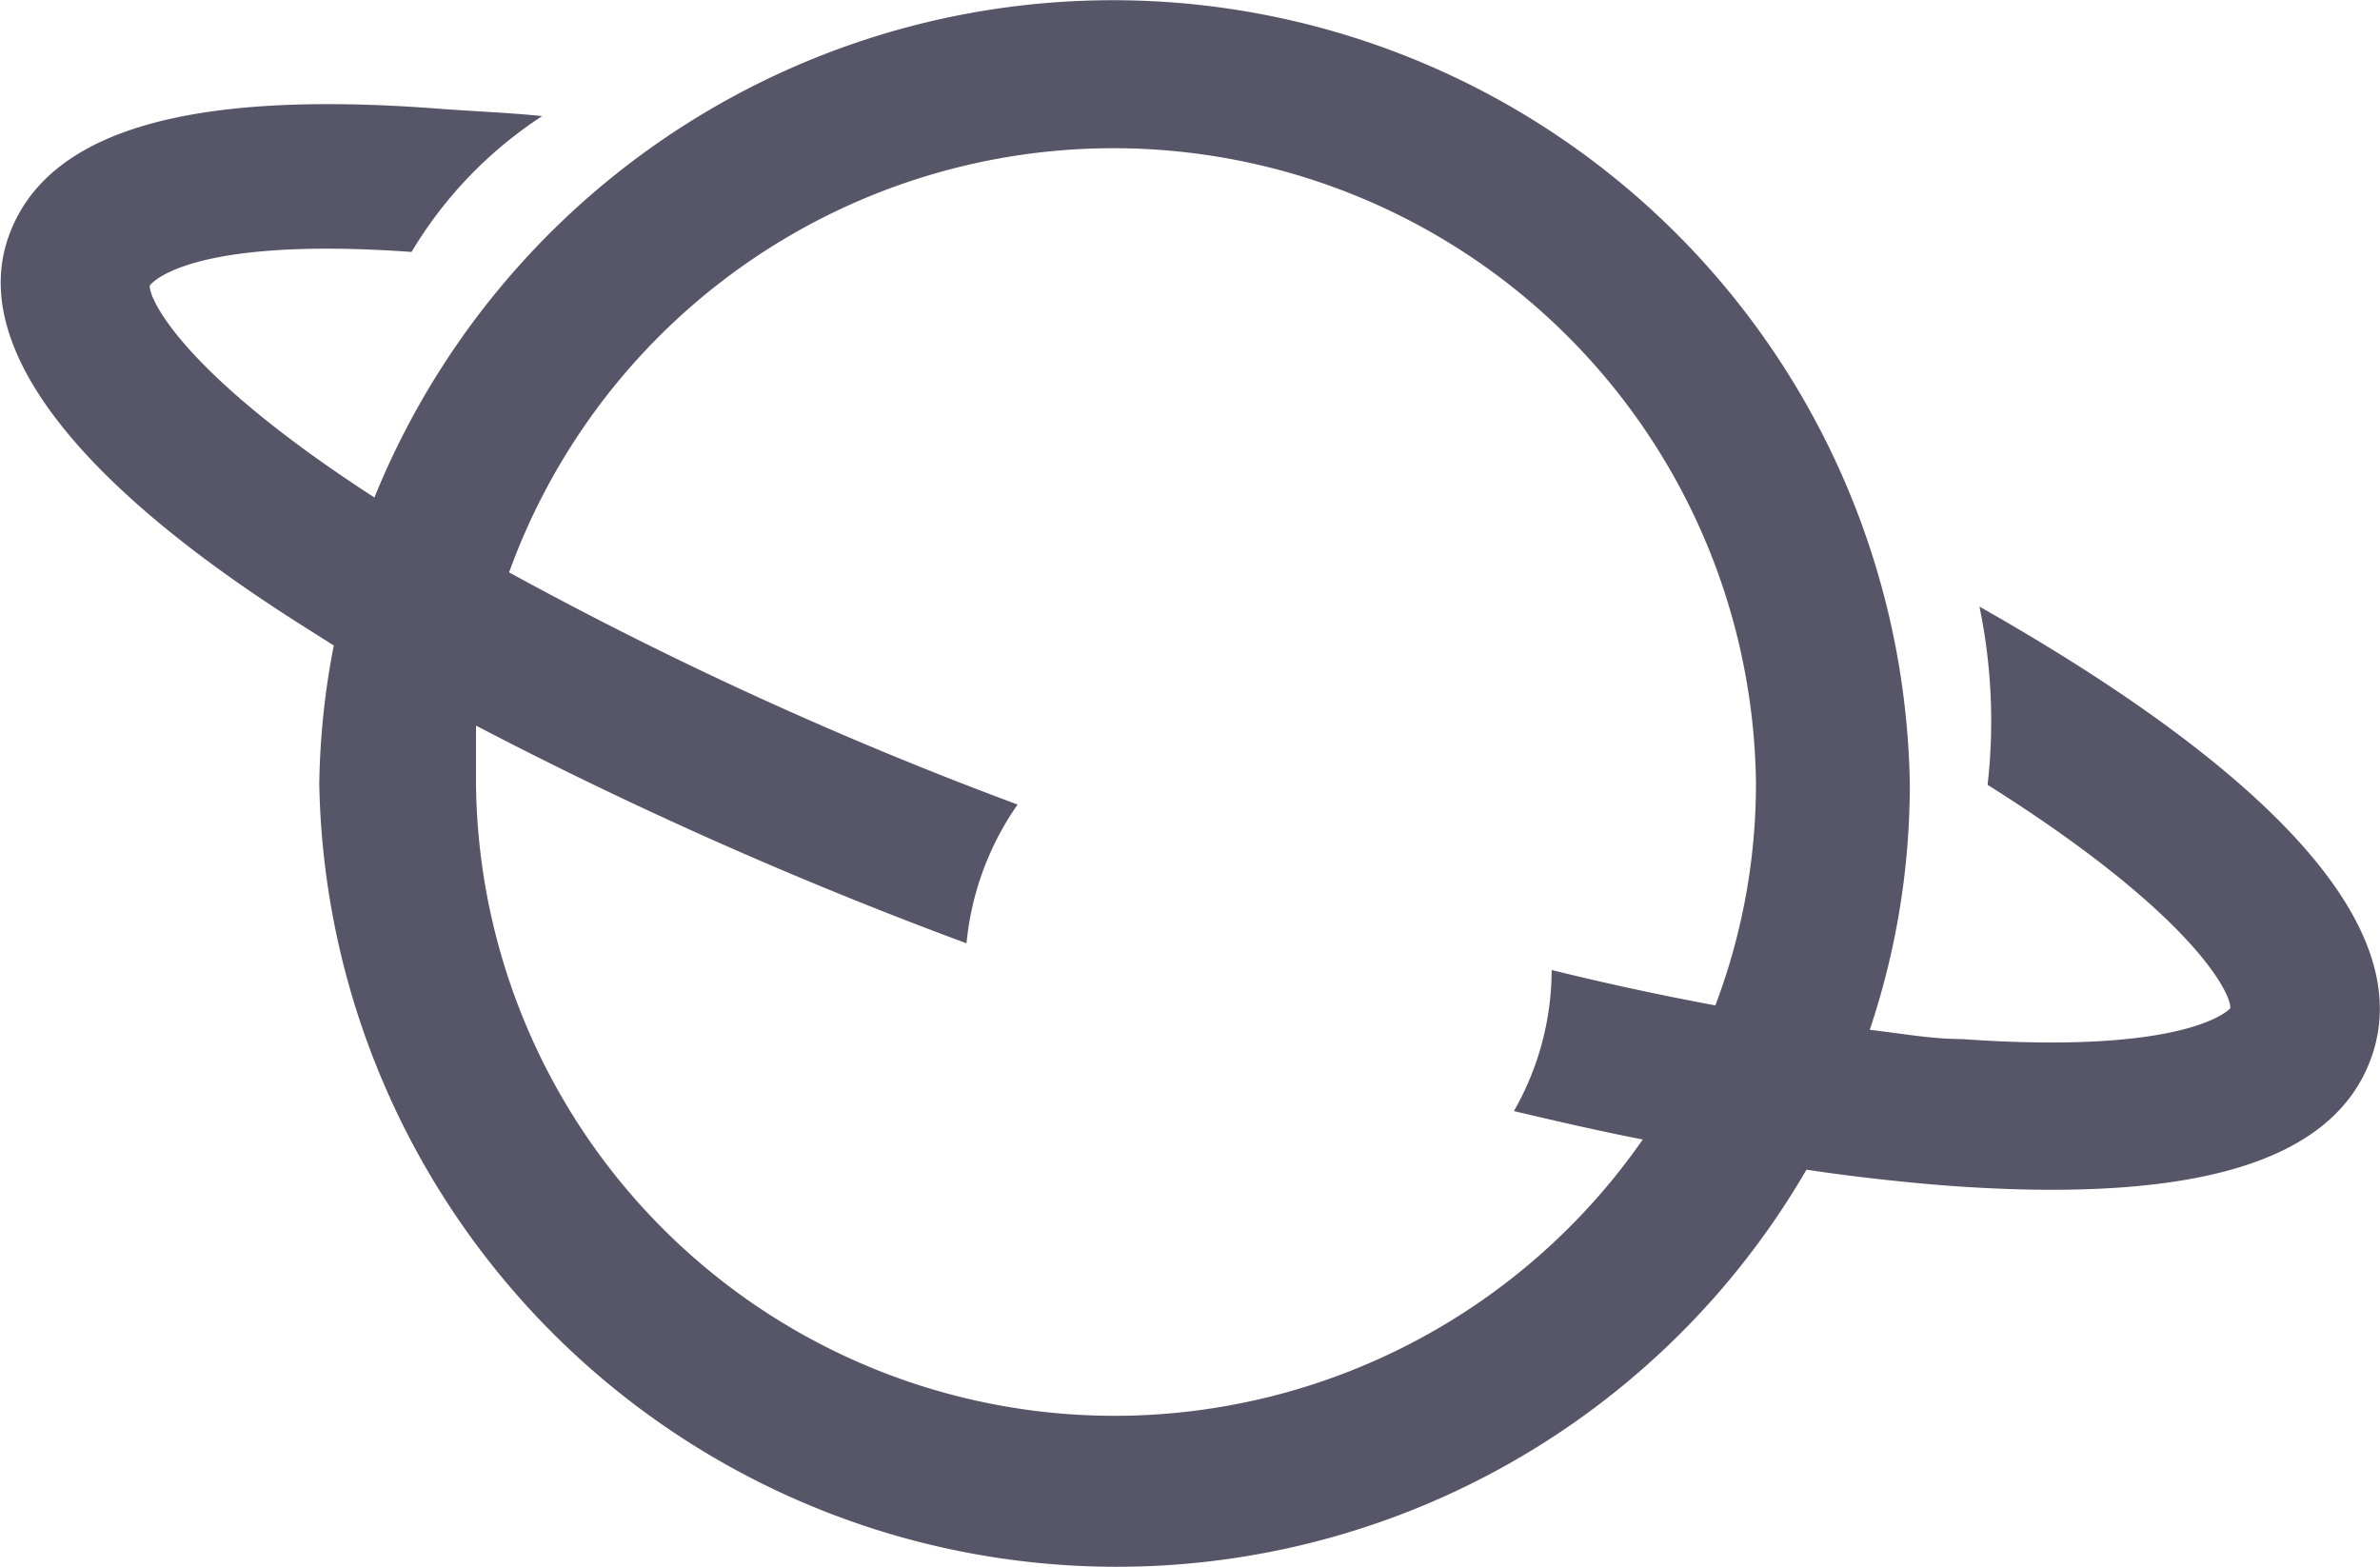 <svg id="Capa_1" data-name="Capa 1" xmlns="http://www.w3.org/2000/svg" viewBox="0 0 41 27"><path d="M34.1,10.45a9.72,9.72,0,0,1,.14,3.07c3.59,2.26,4.21,3.63,4.18,3.85,0,0-.68.81-4.62.53-.51,0-1-.09-1.59-.16a13.27,13.27,0,0,0,.69-4.24A13.73,13.73,0,0,0,6.45,8.57C3.14,6.43,2.56,5.14,2.58,4.92c0,0,.58-.86,4.51-.58A7.19,7.19,0,0,1,9.34,2C8.78,1.94,8,1.91,7.39,1.86,3.16,1.56.79,2.28.15,4.07s.94,4.09,5,6.67l.6.38A13.33,13.33,0,0,0,5.5,13.5a13.74,13.74,0,0,0,25.62,6.65c.87.13,1.71.22,2.49.28,4.23.3,6.6-.42,7.24-2.21C41.74,15.74,38.48,12.93,34.1,10.45ZM19.2,24.39a11,11,0,0,1-11-10.89c0-.33,0-.65,0-1a73.26,73.26,0,0,0,8.45,3.75,5,5,0,0,1,.88-2.39,66.38,66.38,0,0,1-8.76-4A11.07,11.07,0,0,1,30.25,13.5a10.79,10.79,0,0,1-.7,3.82c-.91-.17-1.85-.37-2.82-.61v0a4.9,4.9,0,0,1-.65,2.43c.76.18,1.5.35,2.22.49A11.09,11.09,0,0,1,19.2,24.39Z" transform="translate(0)" fill="#575568"/></svg>